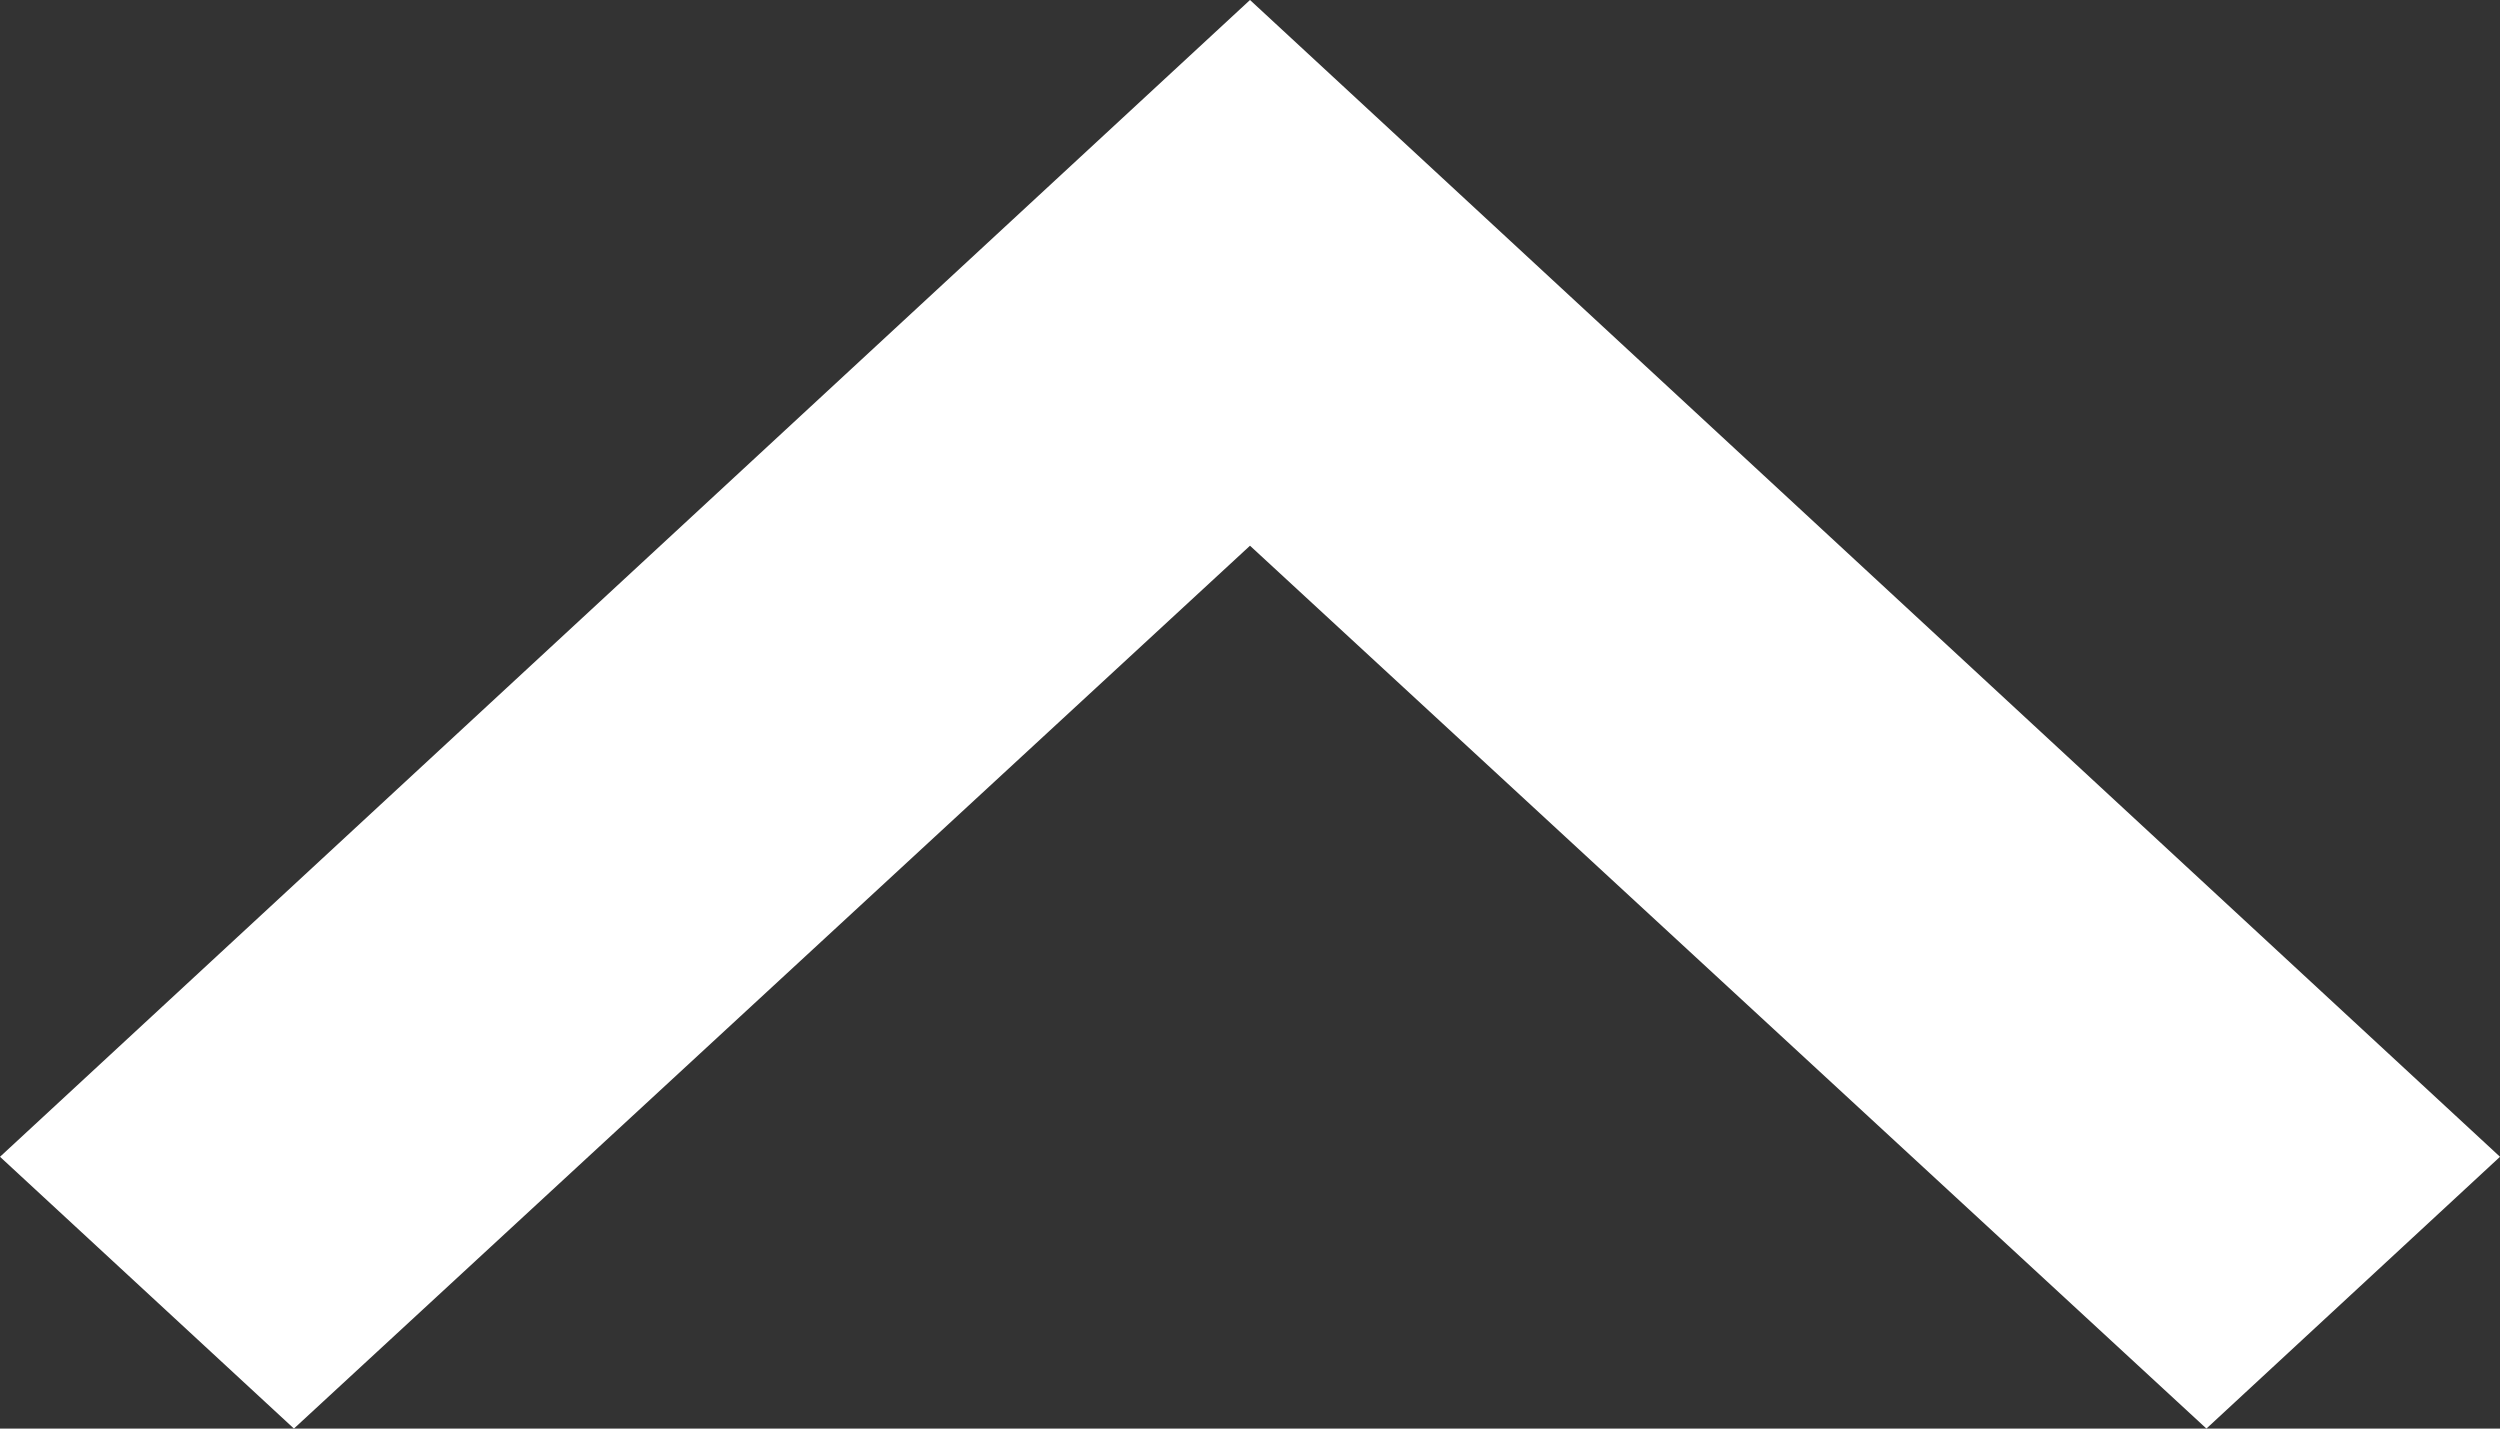 <svg width="7" height="4" viewBox="0 0 7 4" fill="none" xmlns="http://www.w3.org/2000/svg">
<rect x="0" y="0" width="7" height="4" fill="#333333" stroke="none"/>
<path d="M0.823 4L3.5 1.528L6.178 4L7 3.239L3.5 0L0 3.239L0.823 4Z" fill="white"/>
</svg>
